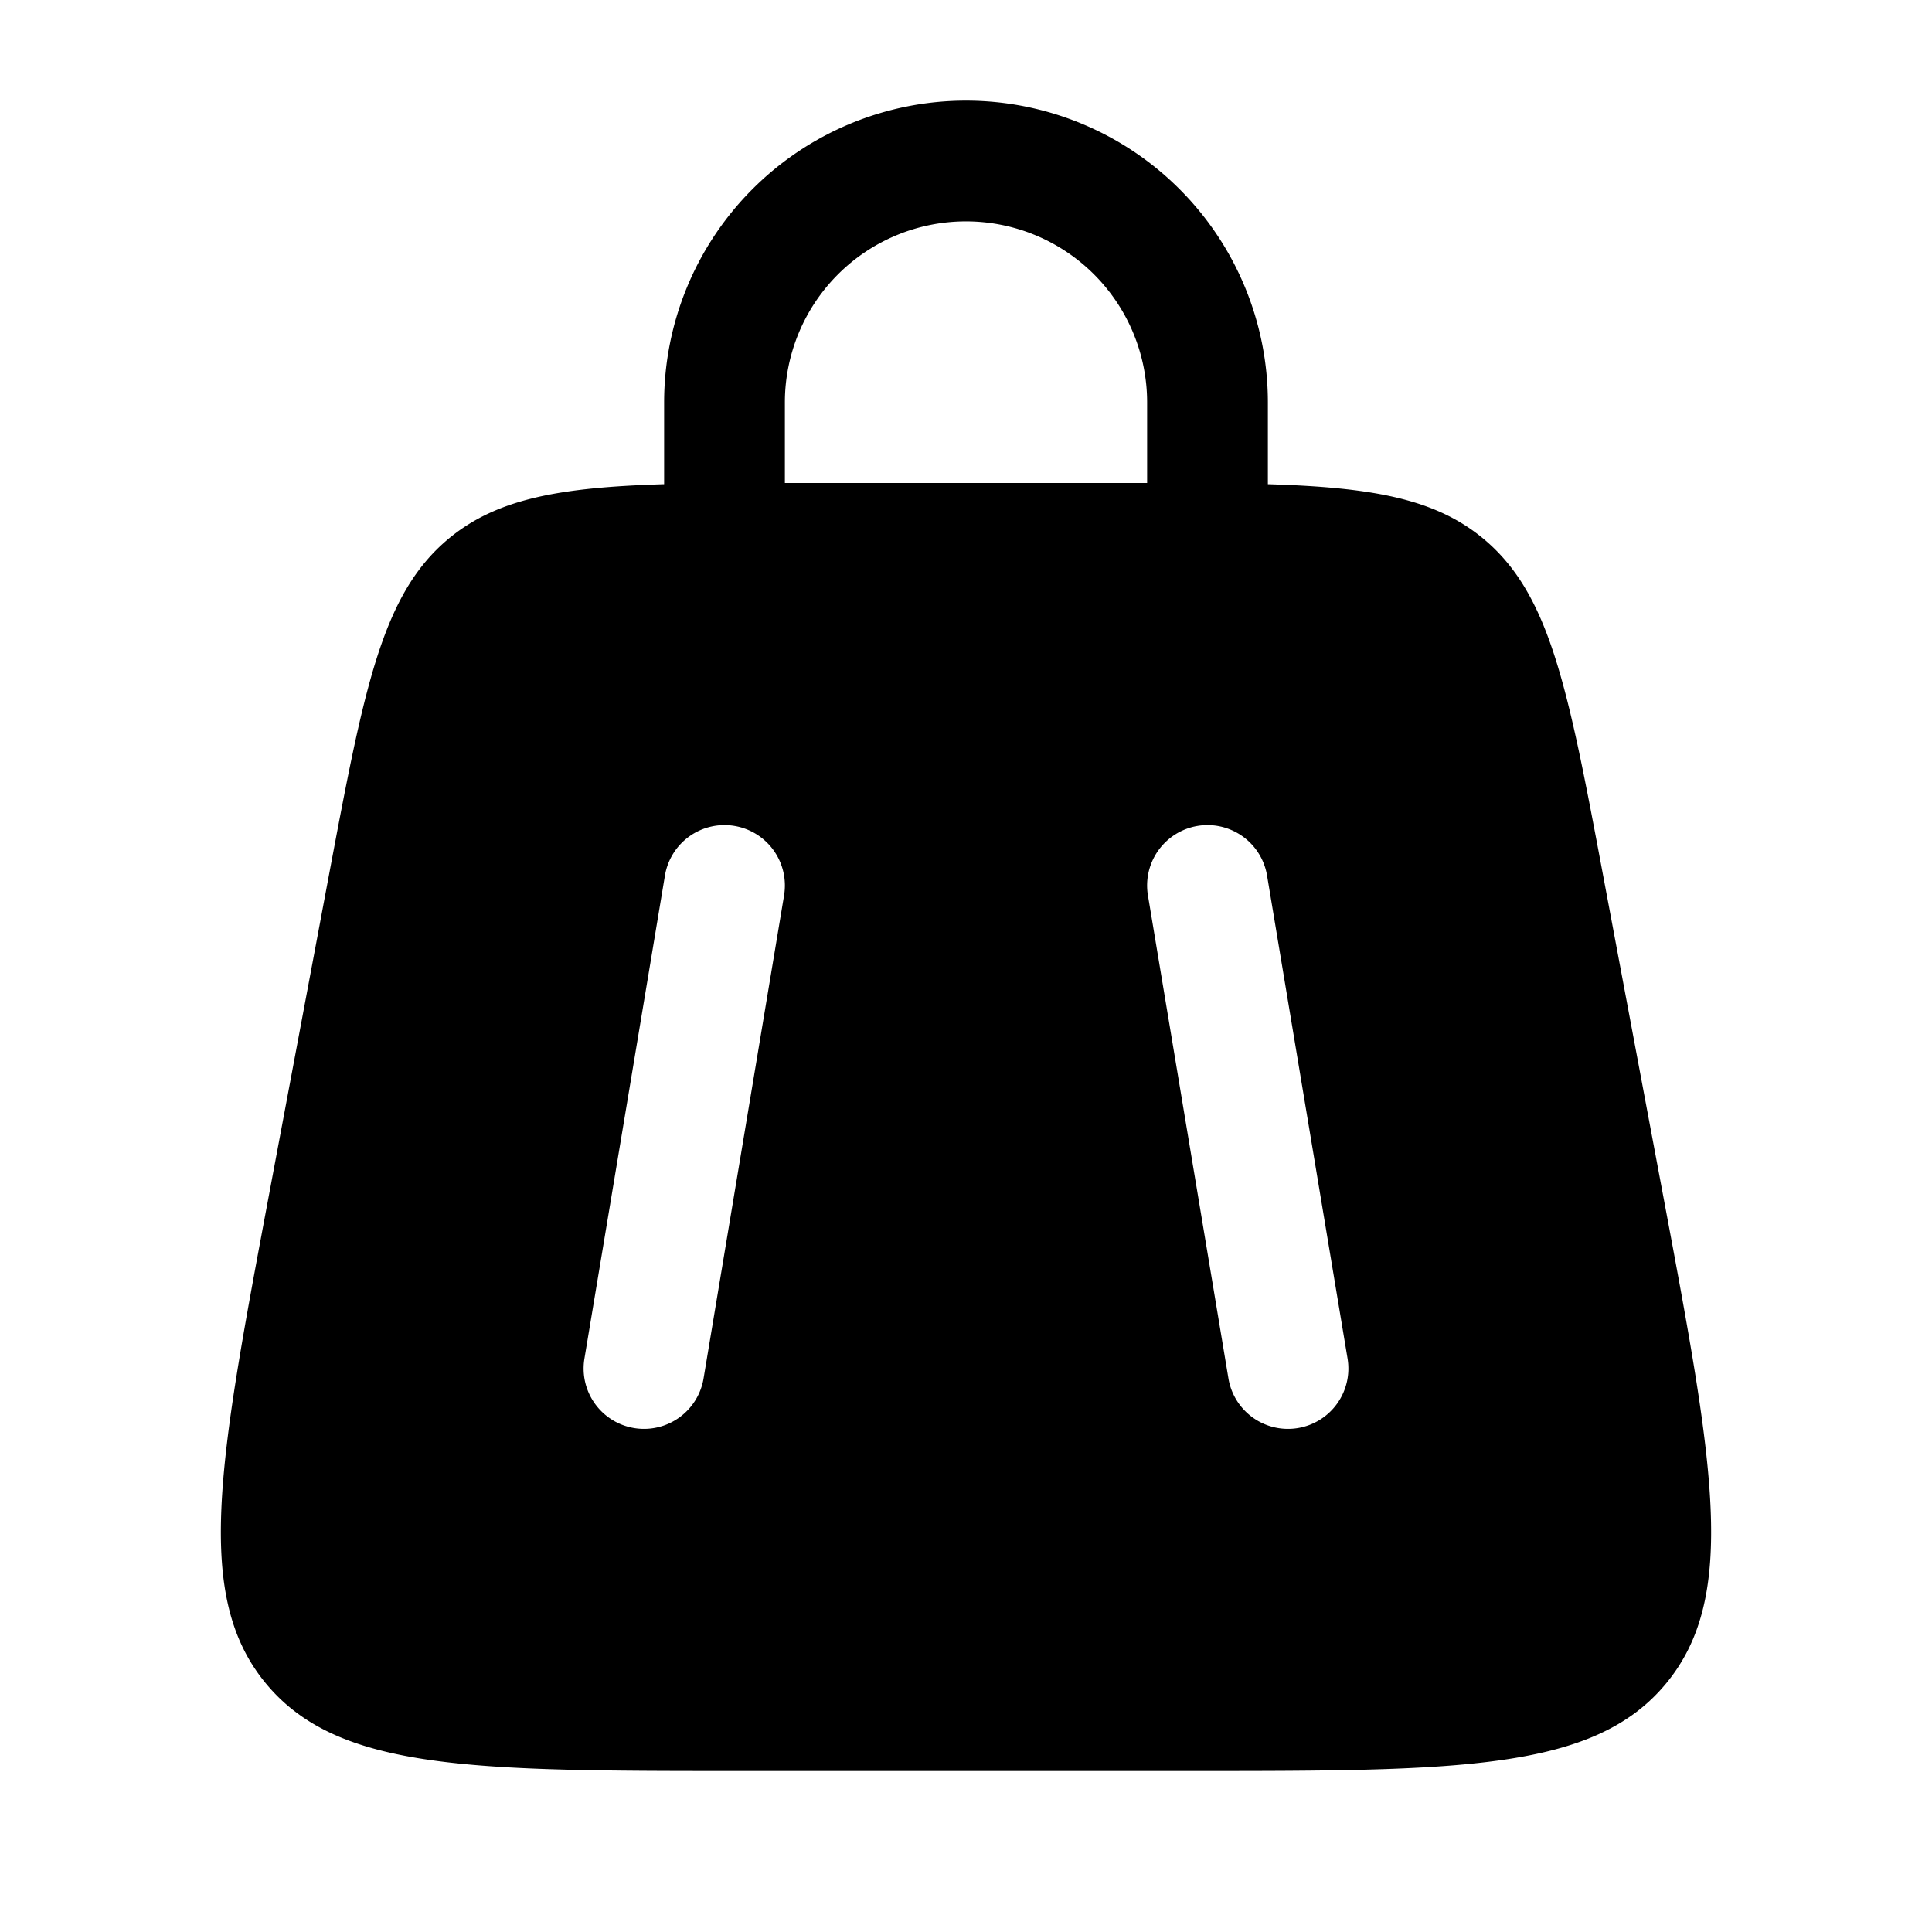 <svg xmlns="http://www.w3.org/2000/svg" xmlns:xlink="http://www.w3.org/1999/xlink" width="24" height="24" viewBox="0 0 24 24"><path fill="currentColor" fill-rule="evenodd" d="M8.25 6.015V5a3.75 3.75 0 1 1 7.5 0v1.015c1.287.039 2.075.177 2.676.676c.833.692 1.053 1.862 1.492 4.203l.75 4c.617 3.292.925 4.938.026 6.022C19.794 22 18.119 22 14.77 22H9.23c-3.35 0-5.024 0-5.924-1.084s-.59-2.73.026-6.022l.75-4c.44-2.34.659-3.511 1.492-4.203c.601-.499 1.389-.637 2.676-.676M9.75 5a2.25 2.25 0 0 1 4.5 0v1h-4.5zm5.99 5.877a.75.75 0 1 0-1.48.246l1 6a.75.75 0 1 0 1.48-.246zm-6.617-.617a.75.75 0 0 0-.863.617l-1 6a.75.75 0 1 0 1.48.246l1-6a.75.75 0 0 0-.617-.863" clip-rule="evenodd"/></svg>
